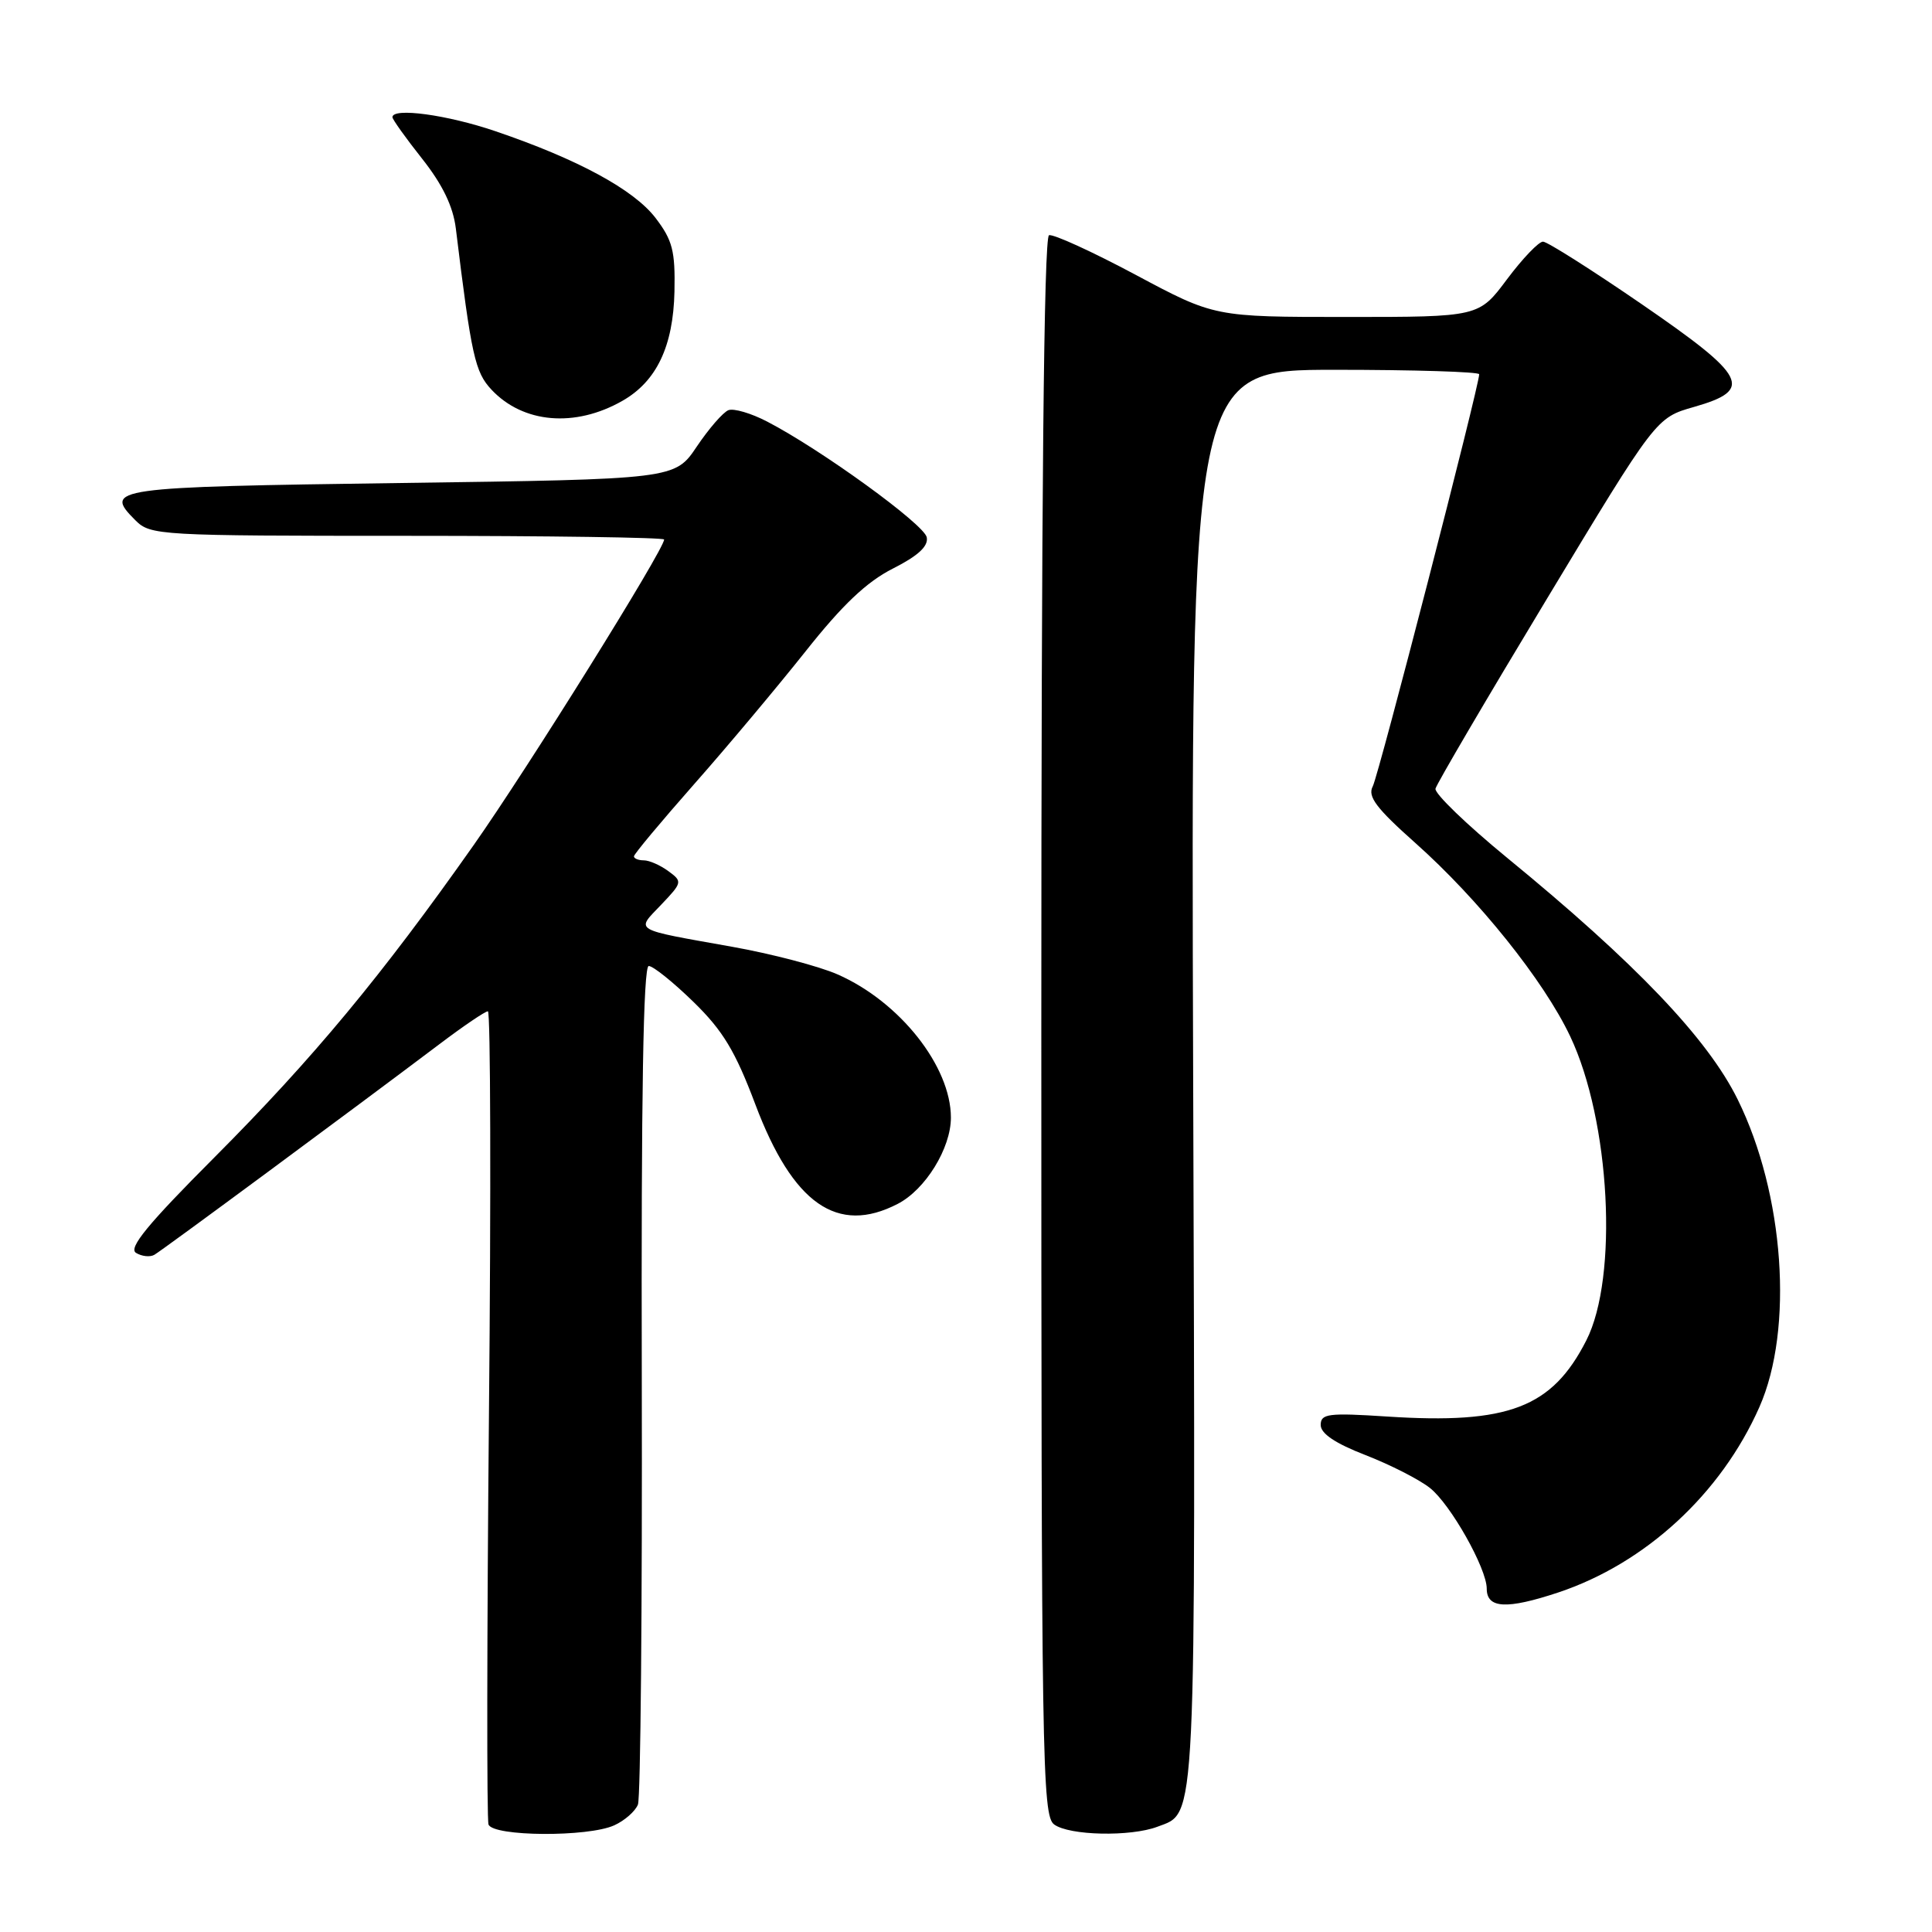 <?xml version="1.0" encoding="UTF-8" standalone="no"?>
<!DOCTYPE svg PUBLIC "-//W3C//DTD SVG 1.1//EN" "http://www.w3.org/Graphics/SVG/1.1/DTD/svg11.dtd" >
<svg xmlns="http://www.w3.org/2000/svg" xmlns:xlink="http://www.w3.org/1999/xlink" version="1.1" viewBox="0 0 256 256">
 <g >
 <path fill="currentColor"
d=" M 81.40 241.86 C 82.77 241.24 84.18 240.00 84.53 239.11 C 84.88 238.23 85.11 212.86 85.04 182.75 C 84.95 145.17 85.24 128.00 85.96 128.00 C 86.54 128.00 89.20 130.14 91.88 132.75 C 95.78 136.55 97.42 139.26 100.08 146.32 C 105.05 159.52 110.96 163.66 118.95 159.52 C 122.62 157.63 126.00 152.15 126.00 148.09 C 126.00 141.31 119.23 132.74 111.00 129.12 C 108.53 128.03 102.22 126.38 97.00 125.45 C 83.67 123.07 84.24 123.41 87.59 119.90 C 90.42 116.93 90.45 116.81 88.56 115.43 C 87.49 114.64 86.03 114.00 85.31 114.00 C 84.59 114.00 84.00 113.76 84.00 113.47 C 84.00 113.18 87.60 108.87 91.99 103.89 C 96.39 98.91 103.02 90.99 106.74 86.31 C 111.62 80.15 114.83 77.10 118.31 75.34 C 121.65 73.65 123.03 72.38 122.80 71.20 C 122.48 69.49 108.79 59.56 101.65 55.86 C 99.54 54.76 97.23 54.08 96.52 54.35 C 95.81 54.63 93.93 56.79 92.33 59.17 C 89.42 63.50 89.42 63.50 53.05 64.00 C 14.71 64.53 13.67 64.67 17.94 68.94 C 19.94 70.94 20.99 71.00 54.00 71.00 C 72.70 71.00 88.00 71.22 88.00 71.49 C 88.00 72.81 69.90 101.85 62.75 112.00 C 50.57 129.30 41.48 140.25 28.44 153.33 C 19.58 162.21 16.98 165.37 18.02 166.01 C 18.78 166.48 19.88 166.60 20.45 166.27 C 21.48 165.69 46.86 146.93 58.25 138.34 C 61.41 135.95 64.29 134.00 64.65 134.00 C 65.00 134.00 65.07 157.96 64.79 187.25 C 64.52 216.54 64.49 241.06 64.73 241.75 C 65.29 243.36 77.93 243.45 81.40 241.86 Z  M 153.37 242.05 C 158.58 240.07 158.42 243.32 158.10 142.75 C 157.80 49.00 157.80 49.00 176.90 49.00 C 187.41 49.00 196.00 49.27 196.00 49.59 C 196.00 51.15 182.68 102.72 181.90 104.19 C 181.18 105.53 182.34 107.07 187.53 111.69 C 195.92 119.15 204.55 129.92 208.05 137.30 C 213.37 148.50 214.47 169.24 210.19 177.62 C 205.65 186.53 199.87 188.74 183.84 187.70 C 175.98 187.19 175.00 187.32 175.00 188.82 C 175.00 189.96 176.94 191.26 180.94 192.81 C 184.21 194.08 188.04 196.03 189.47 197.16 C 192.19 199.30 197.00 207.82 197.00 210.50 C 197.00 213.14 199.64 213.28 206.48 211.01 C 218.03 207.16 228.05 197.93 233.13 186.44 C 237.70 176.11 236.43 158.20 230.25 145.68 C 226.27 137.61 216.74 127.62 199.71 113.67 C 194.33 109.26 190.05 105.13 190.21 104.50 C 190.37 103.86 197.01 92.54 204.97 79.35 C 219.44 55.35 219.44 55.35 224.47 53.92 C 232.41 51.65 231.53 49.92 217.50 40.28 C 210.90 35.75 205.03 32.03 204.46 32.02 C 203.89 32.01 201.75 34.25 199.69 37.00 C 195.96 42.00 195.96 42.00 178.45 42.00 C 160.93 42.00 160.93 42.00 150.47 36.41 C 144.72 33.34 139.55 30.98 139.00 31.17 C 138.32 31.39 137.98 66.17 137.98 136.00 C 137.98 233.26 138.09 240.59 139.68 241.75 C 141.69 243.23 149.81 243.40 153.37 242.05 Z  M 82.46 53.12 C 87.00 50.54 89.21 45.89 89.37 38.63 C 89.48 33.26 89.12 31.84 86.87 28.89 C 84.00 25.13 76.55 21.09 65.63 17.38 C 59.26 15.21 52.00 14.22 52.00 15.53 C 52.00 15.82 53.77 18.30 55.94 21.04 C 58.65 24.47 60.04 27.36 60.40 30.27 C 62.47 47.21 62.94 49.30 65.13 51.64 C 69.32 56.10 76.19 56.69 82.46 53.12 Z "/>
</g>
</svg>